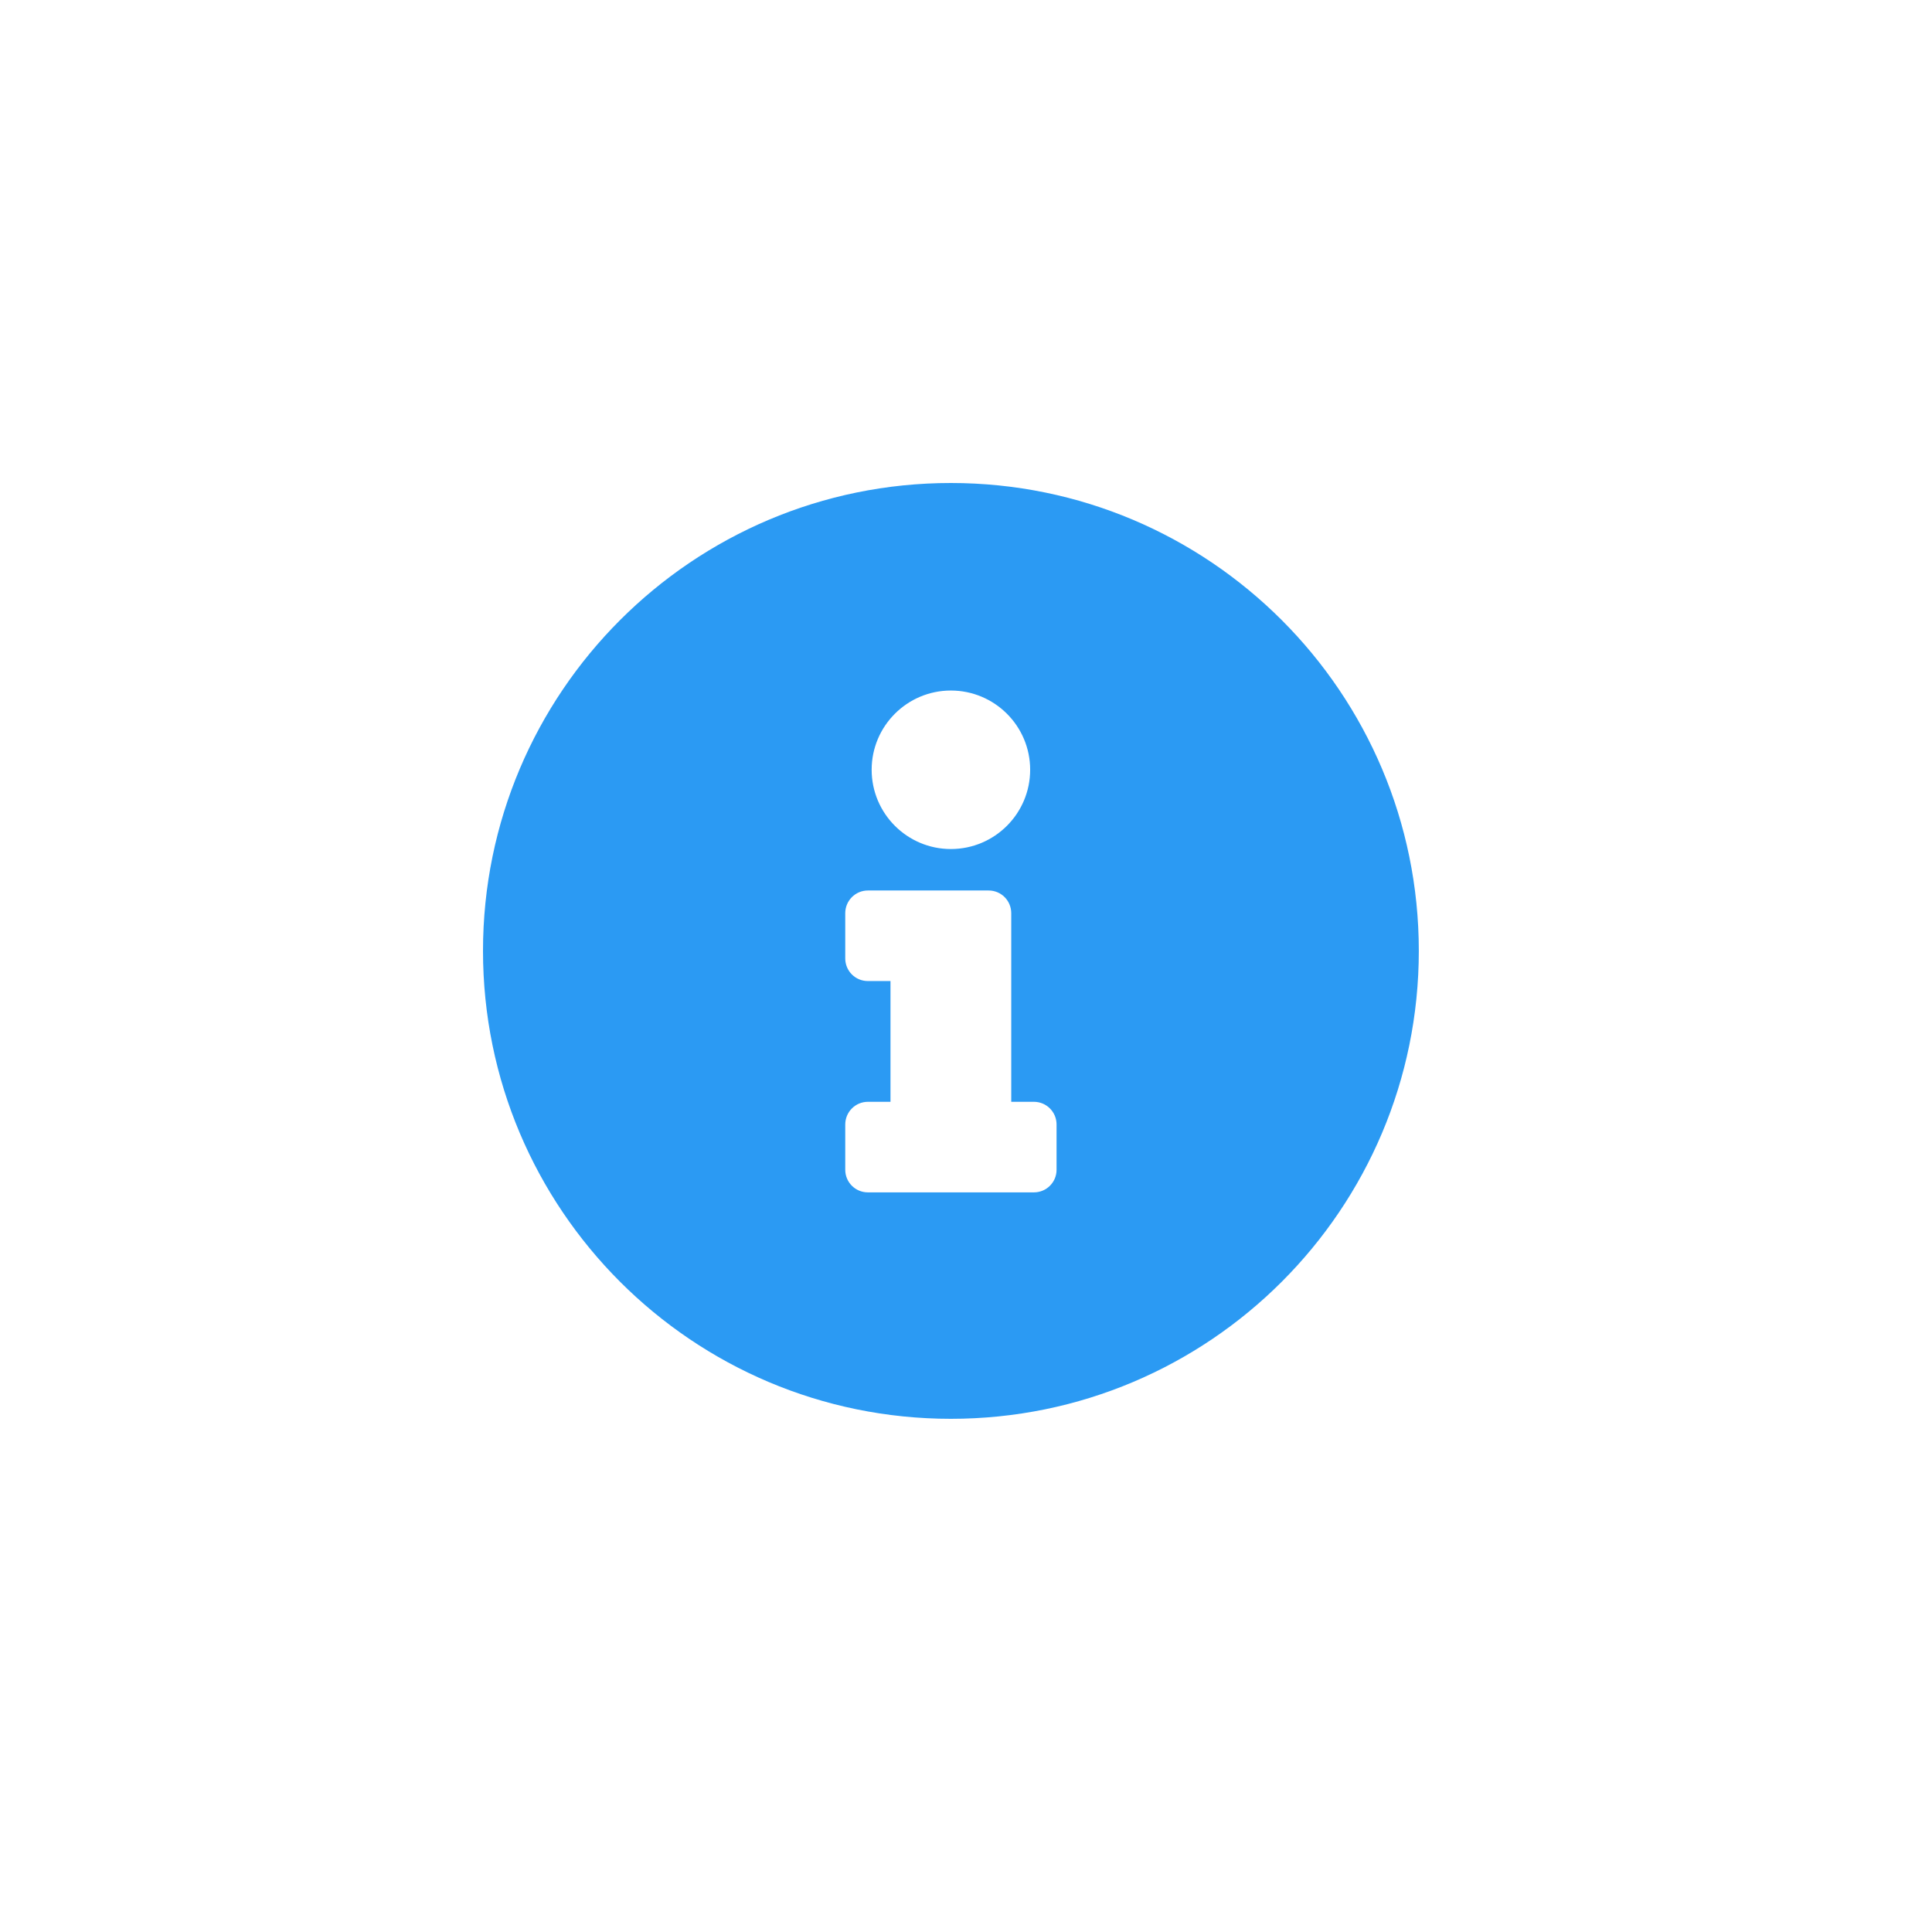 <svg xmlns="http://www.w3.org/2000/svg" width="24" height="24" viewBox="0 0 24 24">
  <path fill="#2B9AF3" fill-rule="evenodd" d="M11.812,17.625 C15.022,17.625 17.625,15.023 17.625,11.812 C17.625,8.604 15.022,6 11.812,6 C8.603,6 6,8.604 6,11.812 C6,15.023 8.603,17.625 11.812,17.625 Z M11.812,10.547 C11.269,10.547 10.828,10.106 10.828,9.562 C10.828,9.019 11.269,8.578 11.812,8.578 C12.356,8.578 12.797,9.019 12.797,9.562 C12.797,10.106 12.356,10.547 11.812,10.547 Z M12.844,14.812 L10.781,14.812 C10.626,14.812 10.5,14.687 10.5,14.531 L10.5,13.969 C10.5,13.813 10.626,13.687 10.781,13.687 L11.062,13.687 L11.062,12.187 L10.781,12.187 C10.626,12.187 10.5,12.062 10.5,11.906 L10.5,11.344 C10.5,11.188 10.626,11.062 10.781,11.062 L12.281,11.062 C12.437,11.062 12.562,11.188 12.562,11.344 L12.562,13.687 L12.844,13.687 C12.999,13.687 13.125,13.813 13.125,13.969 L13.125,14.531 C13.125,14.687 12.999,14.812 12.844,14.812 Z"/>
</svg>
